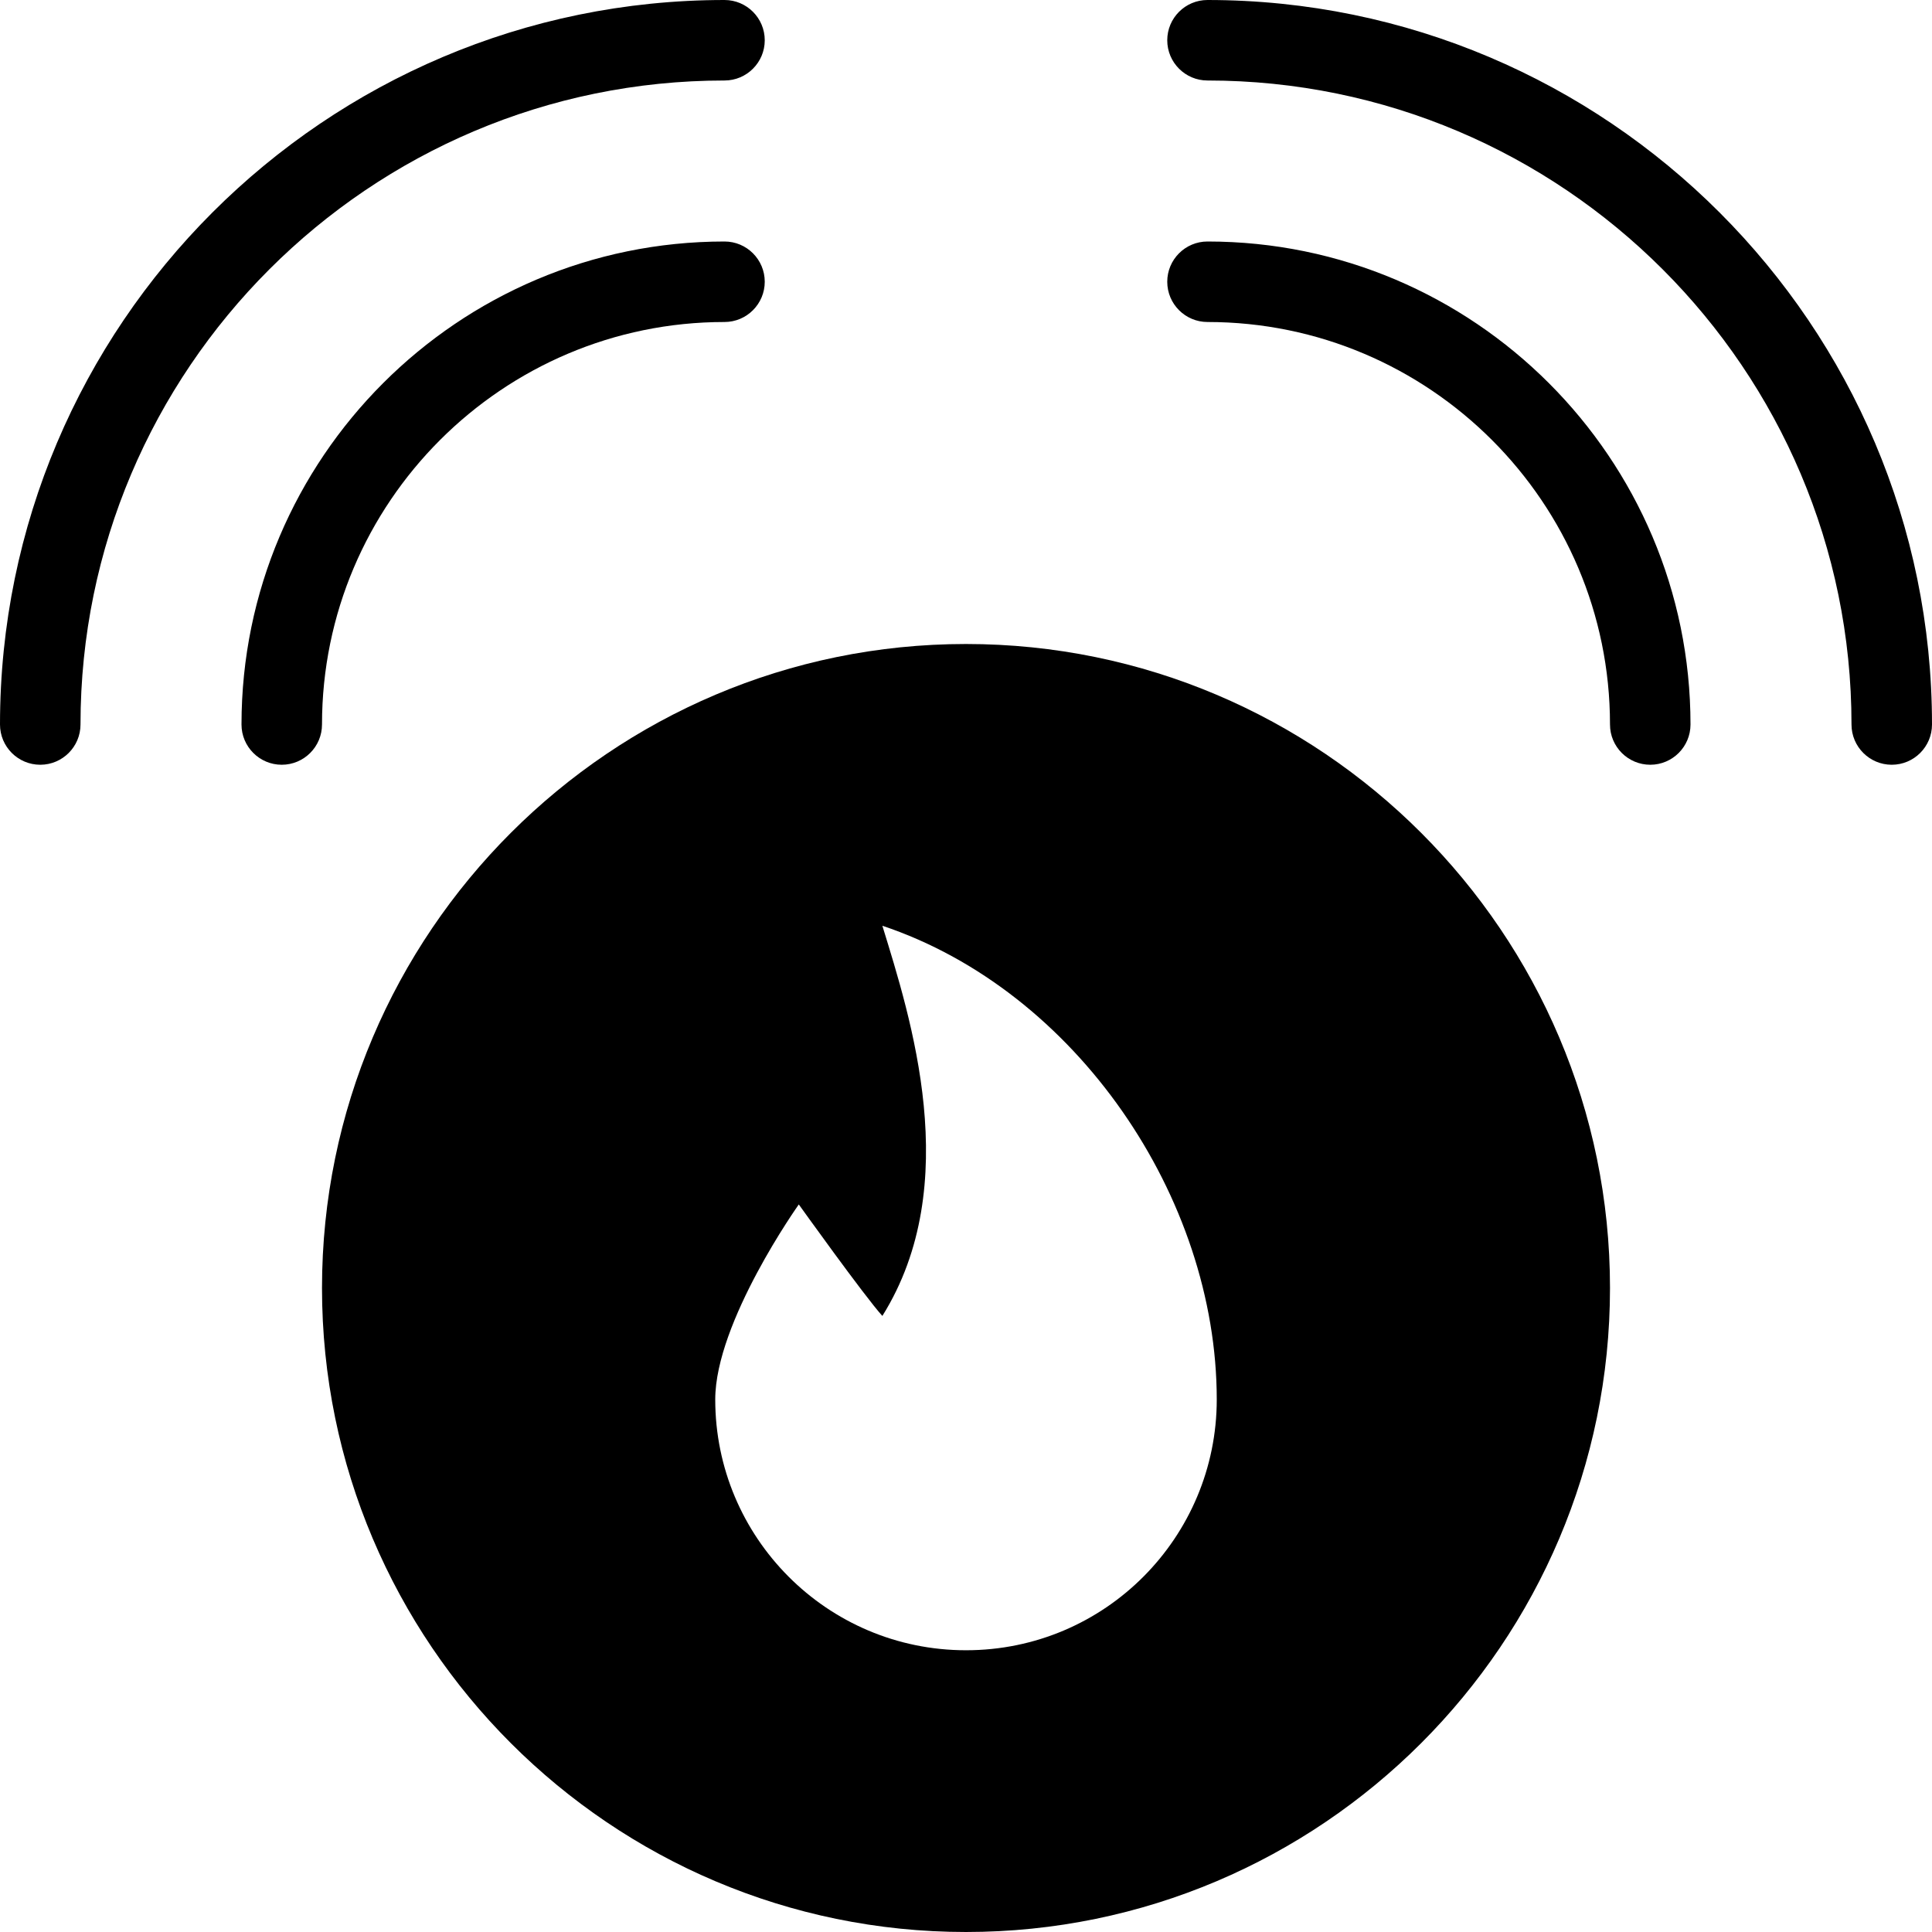 <?xml version="1.0" encoding="utf-8"?>
<!-- Generator: Adobe Illustrator 19.2.0, SVG Export Plug-In . SVG Version: 6.00 Build 0)  -->
<svg version="1.1" xmlns="http://www.w3.org/2000/svg" xmlns:xlink="http://www.w3.org/1999/xlink" x="0px" y="0px" width="24px"
	 height="24px" viewBox="0 0 24 24" enable-background="new 0 0 24 24" xml:space="preserve">
<g id="Filled_Icons">
	<g>
		<path d="M12,8c-4.411,0-8,3.589-8,8s3.589,8,8,8s8-3.589,8-8S16.411,8,12,8z M12,20.5c-1.726,0-3.115-1.402-3.115-3.115
			c0-0.964,1.038-2.423,1.038-2.423s0.818,1.143,1.038,1.385c1.023-1.637,0.348-3.714,0-4.847c2.405,0.804,4.154,3.374,4.154,5.885
			C15.115,19.091,13.734,20.5,12,20.5z"/>
		<g>
			<path d="M3.5,9.5C3.224,9.5,3,9.276,3,9c0-3.308,2.691-6,6-6c0.276,0,0.5,0.224,0.5,0.5S9.276,4,9,4C6.243,4,4,6.243,4,9
				C4,9.276,3.776,9.5,3.5,9.5z"/>
		</g>
		<g>
			<path d="M0.5,9.5C0.224,9.5,0,9.276,0,9c0-4.962,4.037-9,9-9c0.276,0,0.5,0.224,0.5,0.5S9.276,1,9,1C4.589,1,1,4.589,1,9
				C1,9.276,0.776,9.5,0.5,9.5z"/>
		</g>
		<g>
			<path d="M20.5,9.5C20.224,9.5,20,9.276,20,9c0-2.757-2.243-5-5-5c-0.276,0-0.5-0.224-0.5-0.5S14.724,3,15,3c3.309,0,6,2.692,6,6
				C21,9.276,20.776,9.5,20.5,9.5z"/>
		</g>
		<g>
			<path d="M23.5,9.5C23.224,9.5,23,9.276,23,9c0-4.411-3.589-8-8-8c-0.276,0-0.5-0.224-0.5-0.5S14.724,0,15,0c4.962,0,9,4.038,9,9
				C24,9.276,23.776,9.5,23.5,9.5z"/>
		</g>
	</g>
</g>
<g id="invisible_shape">
	<rect fill="none" width="24" height="24"/>
</g>
</svg>
